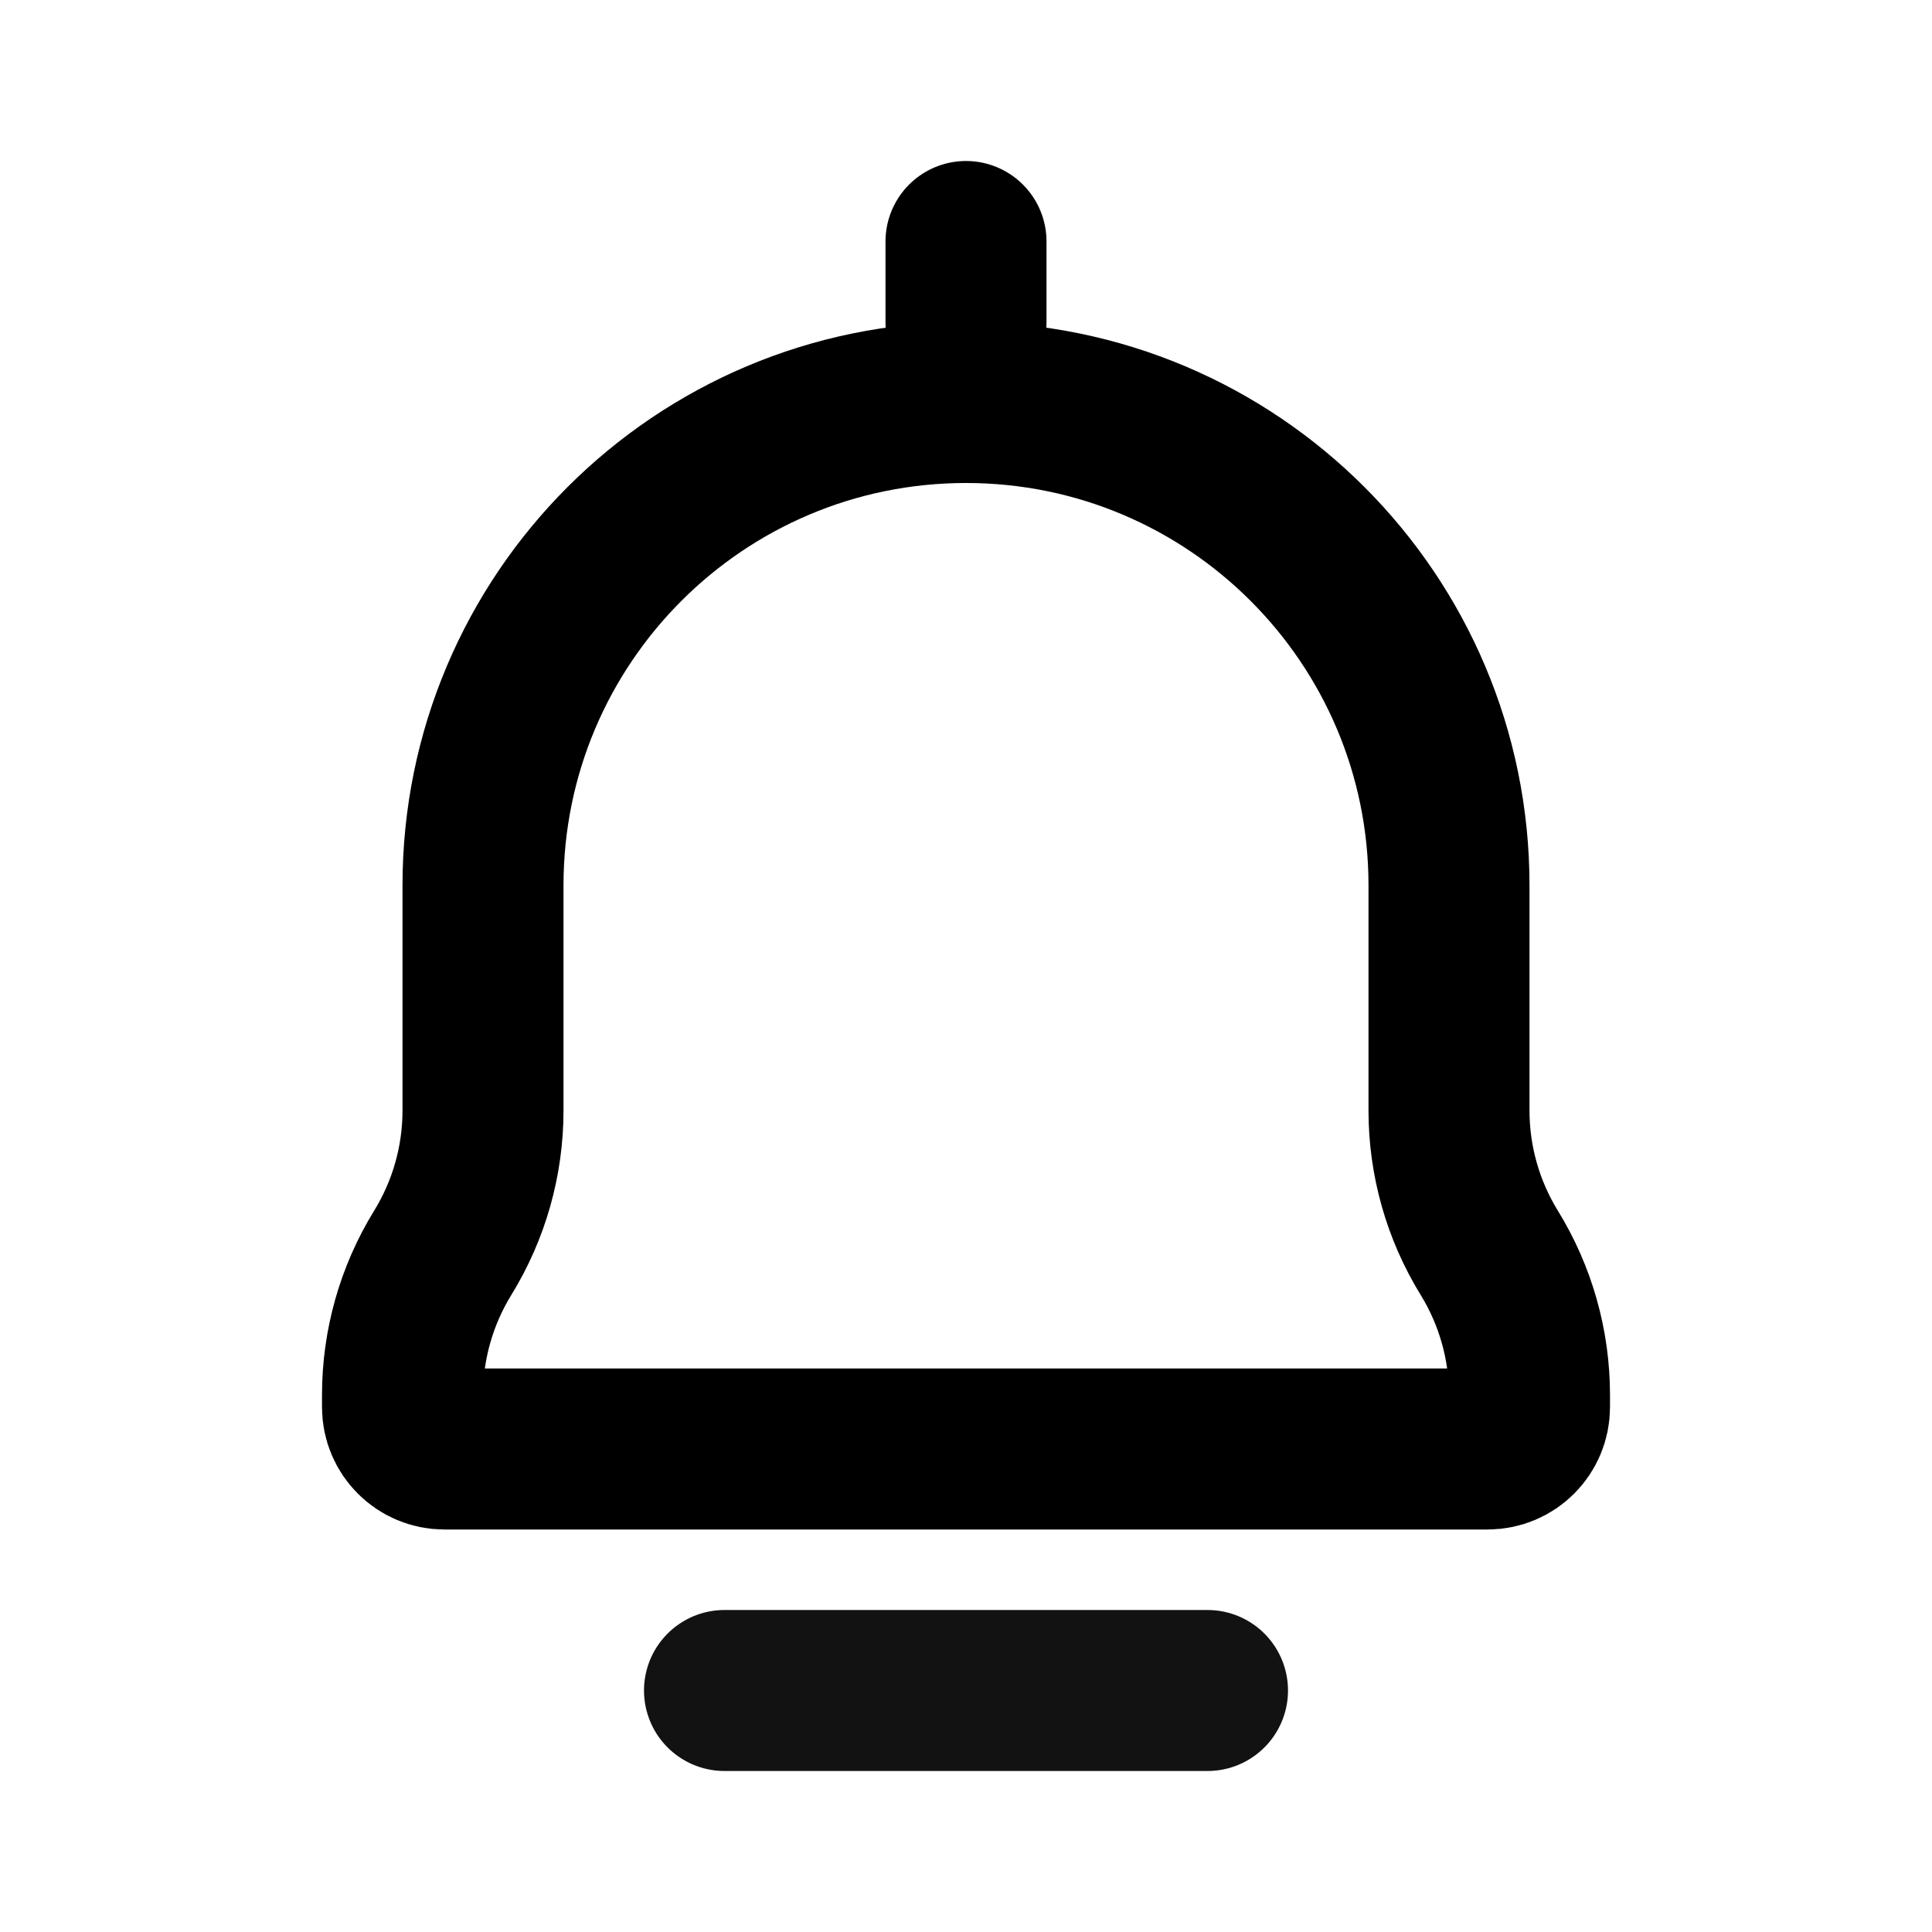 <svg width="72" height="72" viewBox="0 0 72 72" fill="none" xmlns="http://www.w3.org/2000/svg">
<path d="M18 33C18 23.059 26.059 15 36 15V15C45.941 15 54 23.059 54 33V34.5V41.388C54 43.259 54.519 45.094 55.5 46.688V46.688C56.481 48.281 57 50.116 57 51.987V52.439C57 53.301 56.301 54 55.439 54H16.561C15.699 54 15 53.301 15 52.439V51.987C15 50.116 15.519 48.281 16.5 46.688V46.688C17.481 45.094 18 43.259 18 41.388V34.5V33Z" stroke="black" stroke-width="6"/>
<path d="M36 12V9" stroke="black" stroke-width="6" stroke-linecap="round" stroke-linejoin="round"/>
<path d="M27 63C29.123 63 32.927 63 36 63C39.073 63 42.877 63 45 63" stroke="#121212" stroke-width="6" stroke-linecap="round" stroke-linejoin="round"/>
</svg>
